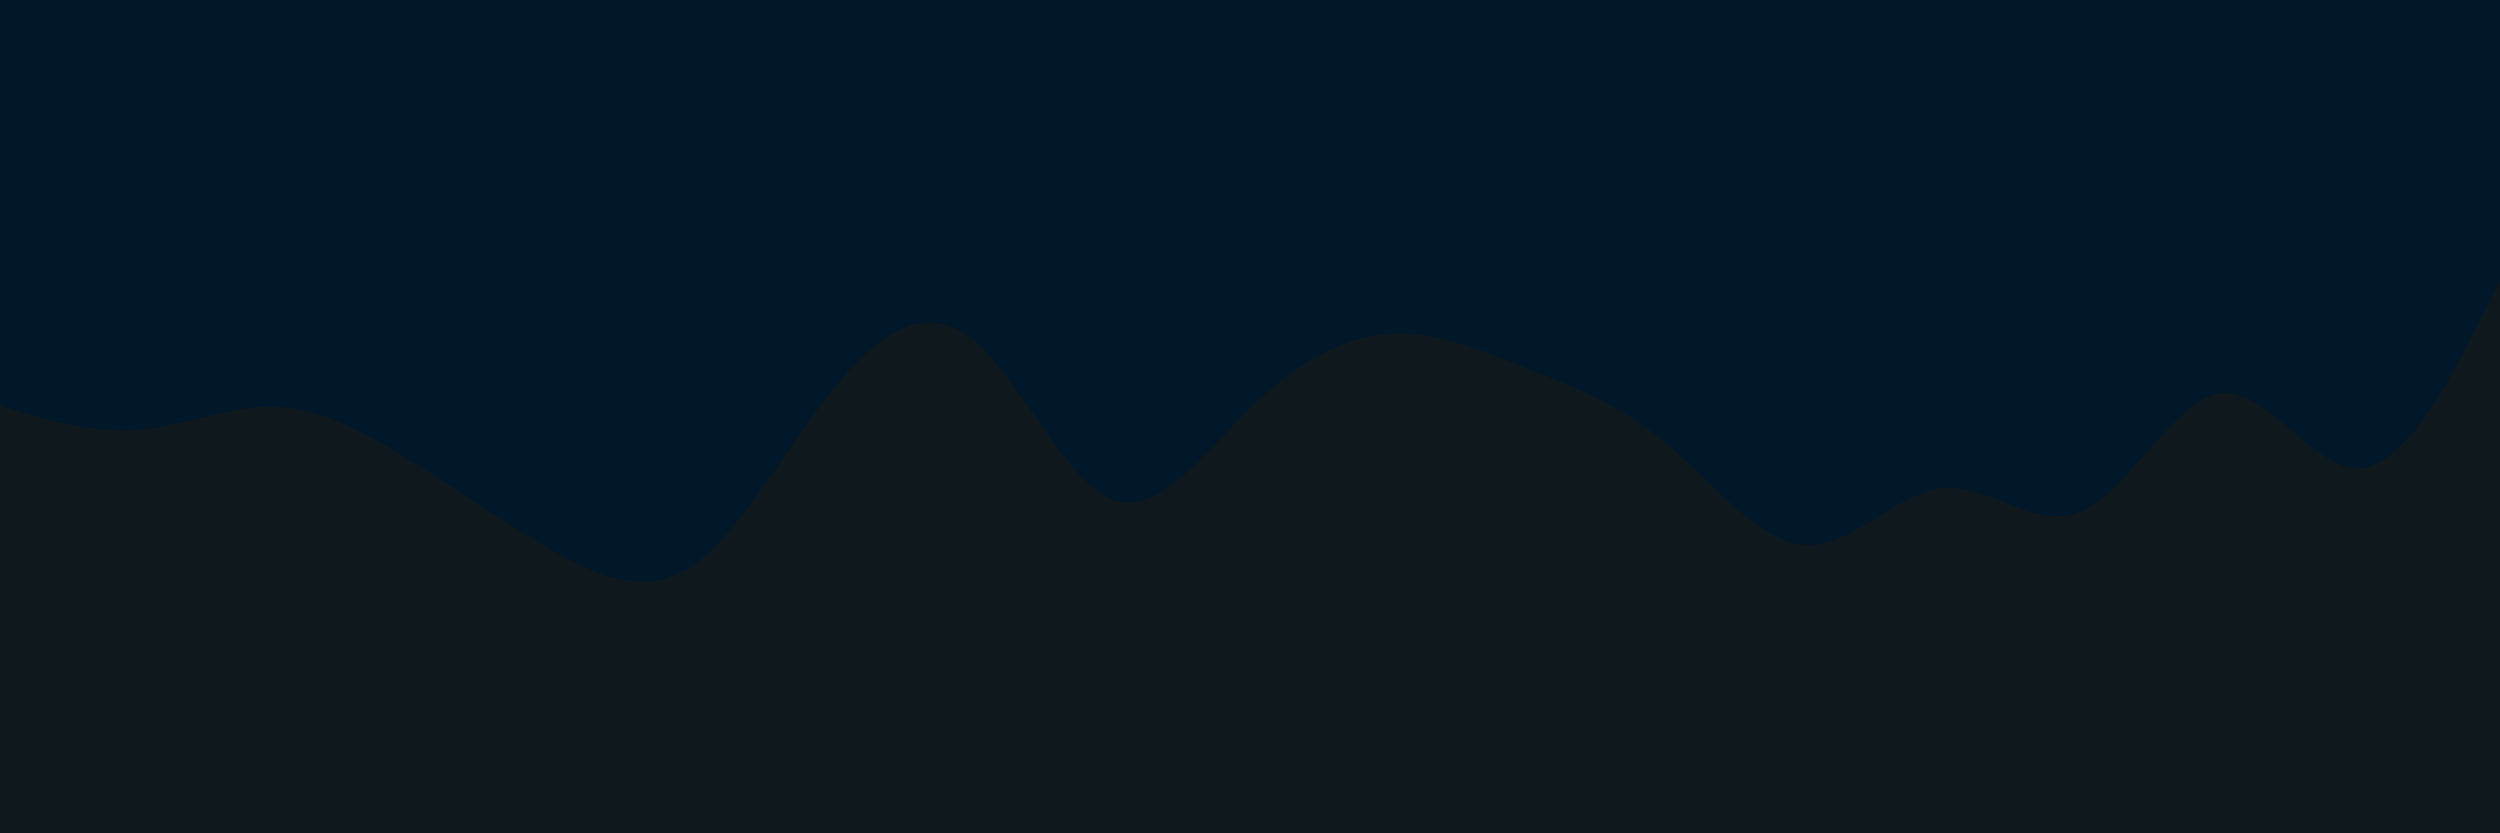 <svg id="visual" viewBox="0 0 900 300" width="900" height="300" xmlns="http://www.w3.org/2000/svg" xmlns:xlink="http://www.w3.org/1999/xlink" version="1.1"><rect x="0" y="0" width="900" height="300" fill="#001829"></rect><path d="M0 146L8.3 148.5C16.7 151 33.3 156 50 154.7C66.7 153.3 83.3 145.7 100 146.5C116.7 147.3 133.3 156.7 150 167.2C166.7 177.7 183.3 189.3 200 198.7C216.7 208 233.3 215 250 203.2C266.7 191.3 283.3 160.7 300 140C316.7 119.3 333.3 108.7 350 122C366.7 135.3 383.3 172.7 400 179.7C416.7 186.7 433.3 163.3 450 147C466.7 130.7 483.3 121.3 500 120.2C516.7 119 533.3 126 550 132.7C566.7 139.3 583.3 145.7 600 159.7C616.7 173.7 633.3 195.3 650 196.2C666.7 197 683.3 177 700 175.7C716.7 174.3 733.3 191.7 750 183.8C766.7 176 783.3 143 800 141.5C816.7 140 833.3 170 850 168.5C866.7 167 883.3 134 891.7 117.5L900 101L900 301L891.7 301C883.3 301 866.7 301 850 301C833.3 301 816.7 301 800 301C783.3 301 766.7 301 750 301C733.3 301 716.7 301 700 301C683.3 301 666.7 301 650 301C633.3 301 616.7 301 600 301C583.3 301 566.7 301 550 301C533.3 301 516.7 301 500 301C483.3 301 466.7 301 450 301C433.3 301 416.7 301 400 301C383.3 301 366.7 301 350 301C333.3 301 316.7 301 300 301C283.3 301 266.7 301 250 301C233.3 301 216.7 301 200 301C183.3 301 166.7 301 150 301C133.3 301 116.7 301 100 301C83.3 301 66.7 301 50 301C33.3 301 16.7 301 8.3 301L0 301Z" fill="#0F191D" stroke-linecap="round" stroke-linejoin="miter"></path></svg>